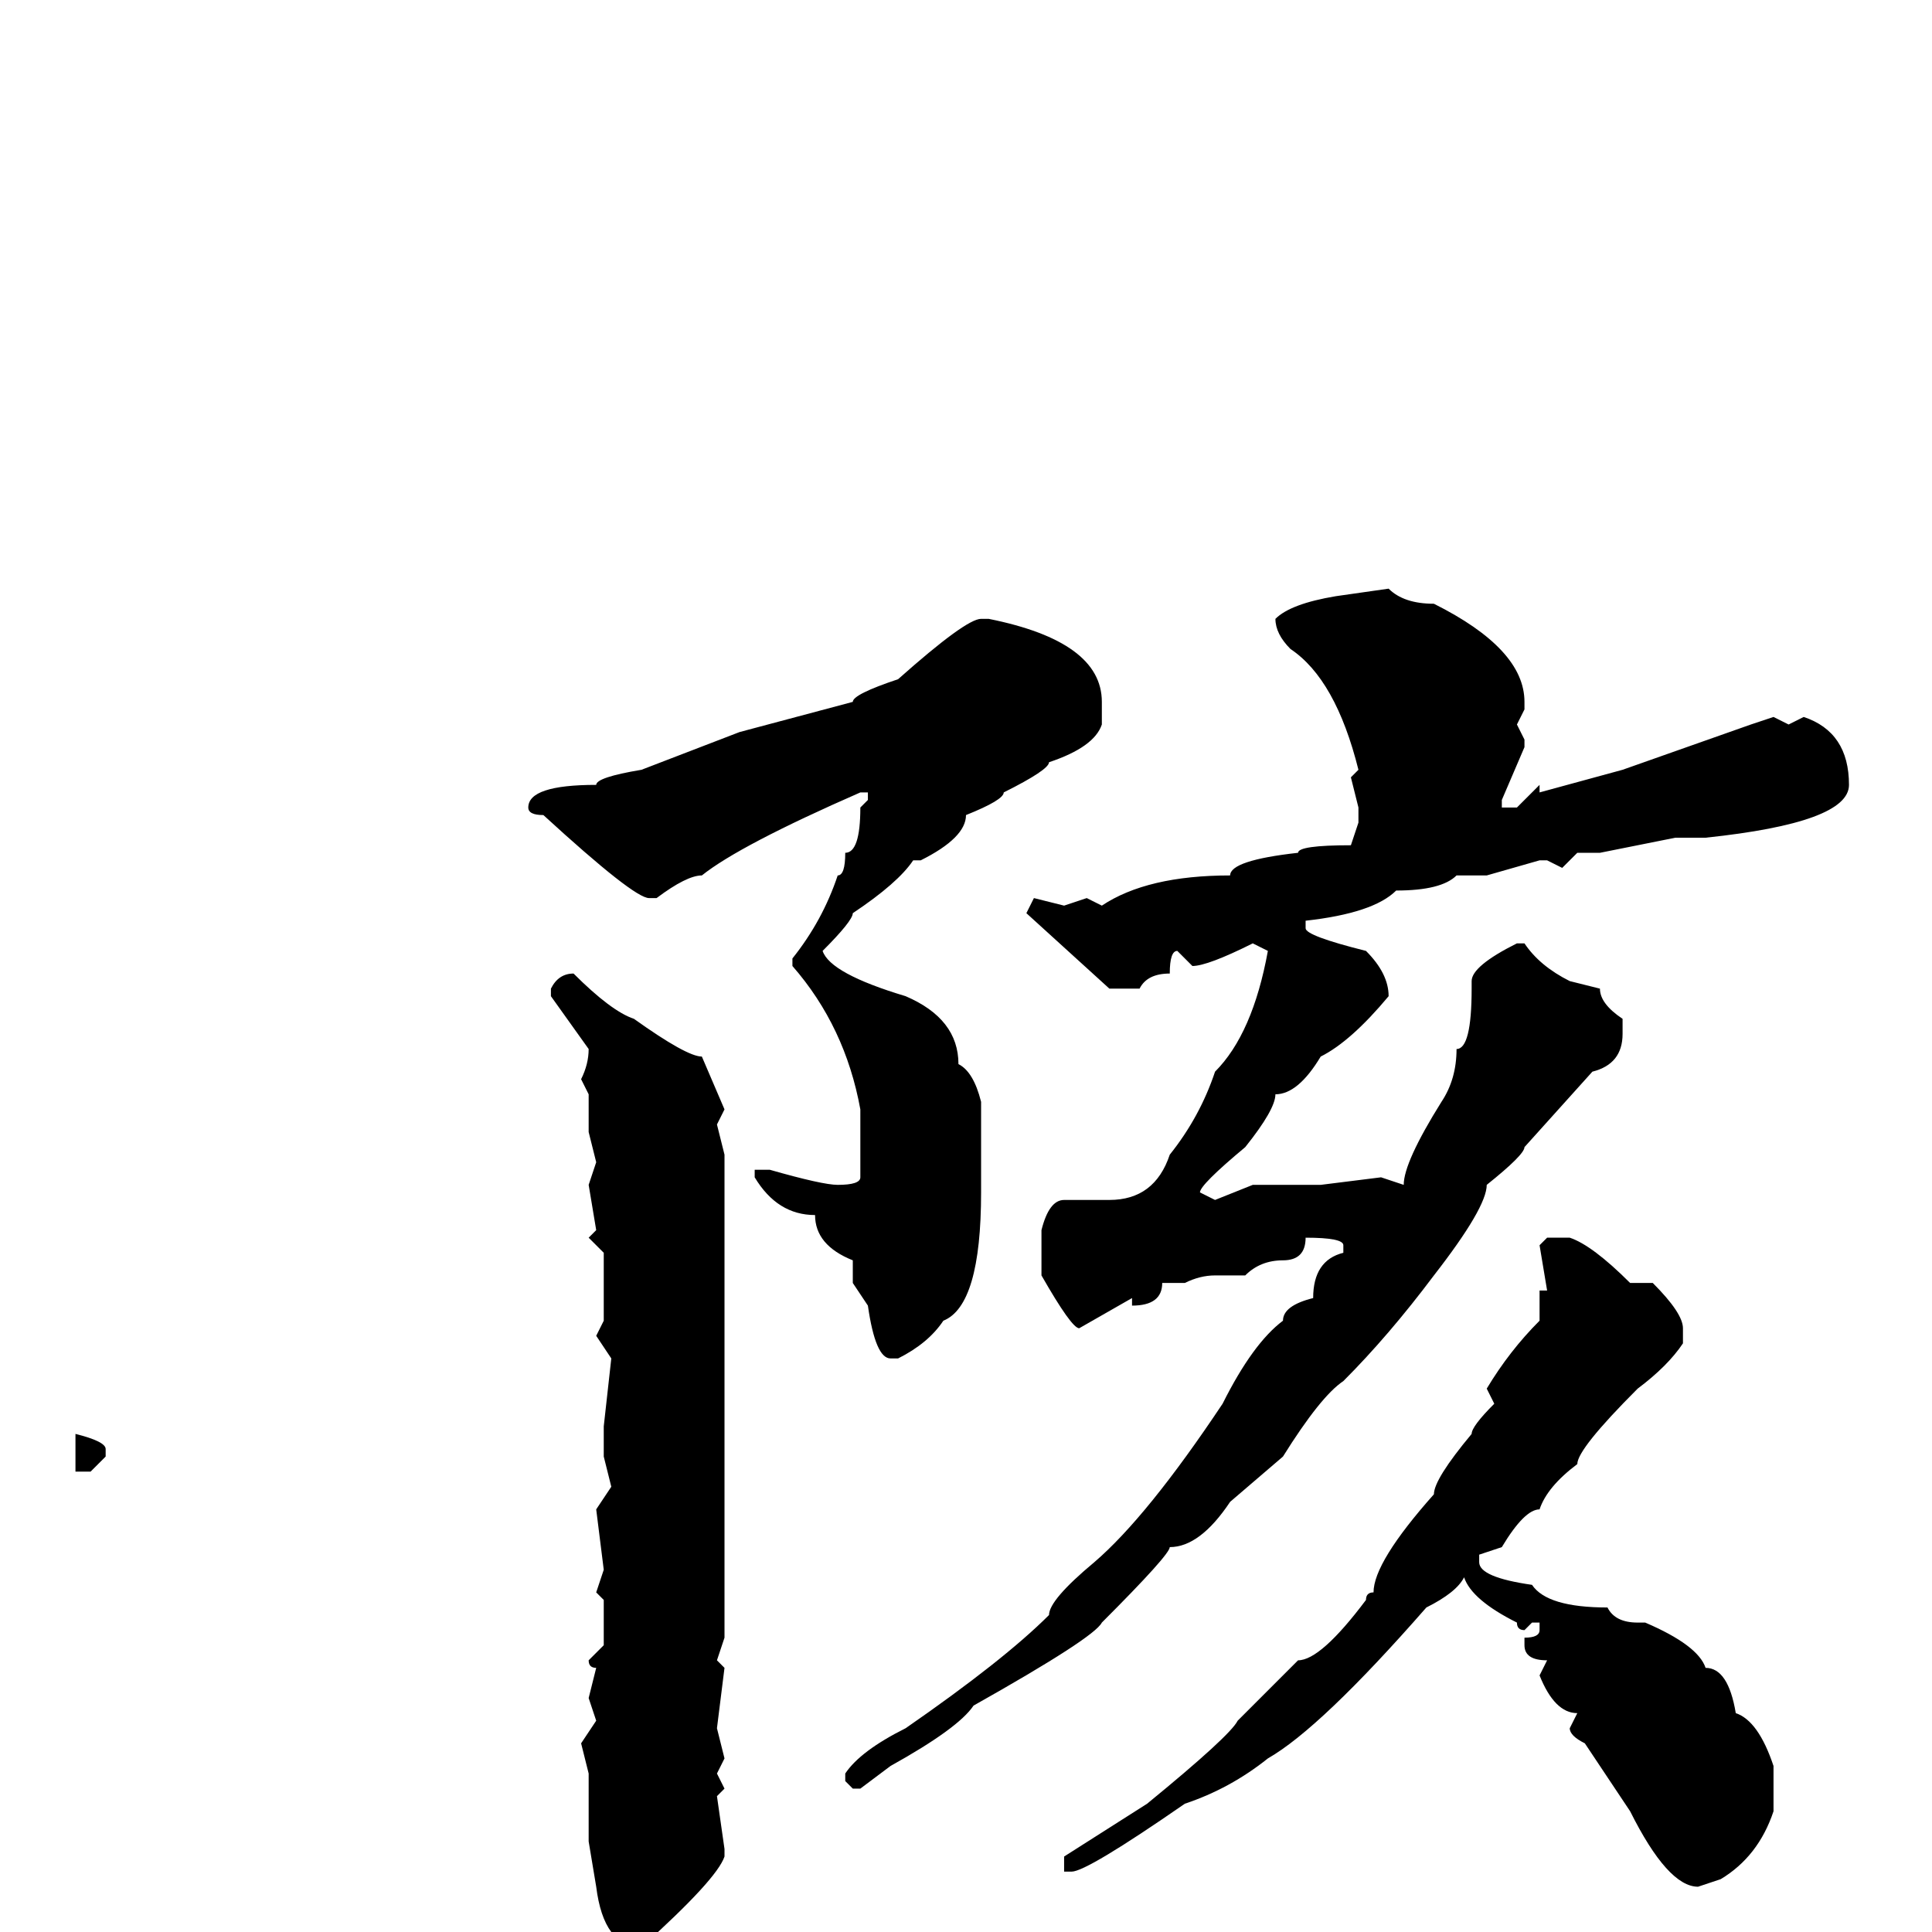 <svg xmlns="http://www.w3.org/2000/svg" viewBox="0 -256 256 256">
	<path fill="#000000" d="M184 -178Q186 -176 190 -176Q202 -170 202 -163V-162L201 -160L202 -158V-157L199 -150V-149H201L204 -152V-151L215 -154L232 -160L235 -161L237 -160L239 -161Q245 -159 245 -152Q245 -147 226 -145H222L212 -143H209L207 -141L205 -142H204L197 -140H193Q191 -138 185 -138Q182 -135 173 -134V-133Q173 -132 181 -130Q184 -127 184 -124Q179 -118 175 -116Q172 -111 169 -111Q169 -109 165 -104Q159 -99 159 -98L161 -97L166 -99H168H172H175L183 -100L186 -99Q186 -102 191 -110Q193 -113 193 -117Q195 -117 195 -125V-126Q195 -128 201 -131H202Q204 -128 208 -126L212 -125Q212 -123 215 -121V-119Q215 -115 211 -114L202 -104Q202 -103 197 -99Q197 -96 190 -87Q184 -79 178 -73Q175 -71 170 -63L163 -57Q159 -51 155 -51Q155 -50 146 -41Q145 -39 129 -30Q127 -27 118 -22L114 -19H113L112 -20V-21Q114 -24 120 -27Q133 -36 139 -42Q139 -44 145 -49Q152 -55 162 -70Q166 -78 170 -81Q170 -83 174 -84Q174 -89 178 -90V-91Q178 -92 173 -92Q173 -89 170 -89Q167 -89 165 -87H161Q159 -87 157 -86H155H154Q154 -83 150 -83V-84L143 -80Q142 -80 138 -87V-93Q139 -97 141 -97H147Q153 -97 155 -103Q159 -108 161 -114Q166 -119 168 -130L166 -131Q160 -128 158 -128L156 -130Q155 -130 155 -127Q152 -127 151 -125H147L136 -135L137 -137L141 -136L144 -137L146 -136Q152 -140 163 -140Q163 -142 172 -143Q172 -144 179 -144L180 -147V-149L179 -153L180 -154Q177 -166 171 -170Q169 -172 169 -174Q171 -176 177 -177ZM131 -174Q146 -171 146 -163V-162V-160Q145 -157 139 -155Q139 -154 133 -151Q133 -150 128 -148Q128 -145 122 -142H121Q119 -139 113 -135Q113 -134 109 -130Q110 -127 120 -124Q127 -121 127 -115Q129 -114 130 -110V-107V-106V-98Q130 -83 125 -81Q123 -78 119 -76H118Q116 -76 115 -83L113 -86V-89Q108 -91 108 -95Q103 -95 100 -100V-101H102Q109 -99 111 -99Q114 -99 114 -100V-109Q112 -120 105 -128V-129Q109 -134 111 -140Q112 -140 112 -143Q114 -143 114 -149L115 -150V-151H114Q98 -144 93 -140Q91 -140 87 -137H86Q84 -137 72 -148Q70 -148 70 -149Q70 -152 79 -152Q79 -153 85 -154L98 -159L113 -163Q113 -164 119 -166Q128 -174 130 -174ZM76 -127Q81 -122 84 -121Q91 -116 93 -116L96 -109L95 -107L96 -103V-102V-95V-81V-77V-66V-65V-59V-39L95 -36L96 -35L95 -27L96 -23L95 -21L96 -19L95 -18L96 -11V-10Q95 -7 85 2Q80 2 79 -6L78 -12V-17V-19V-21L77 -25L79 -28L78 -31L79 -35Q78 -35 78 -36L80 -38V-41V-44L79 -45L80 -48L79 -56L81 -59L80 -63V-67L81 -76L79 -79L80 -81V-83V-90L78 -92L79 -93L78 -99L79 -102L78 -106V-111L77 -113Q78 -115 78 -117L73 -124V-125Q74 -127 76 -127ZM205 -92H208Q211 -91 216 -86H218H219Q223 -82 223 -80V-78Q221 -75 217 -72Q209 -64 209 -62Q205 -59 204 -56Q202 -56 199 -51L196 -50V-49Q196 -47 203 -46Q205 -43 213 -43Q214 -41 217 -41H218Q225 -38 226 -35Q229 -35 230 -29Q233 -28 235 -22V-16Q233 -10 228 -7L225 -6Q221 -6 216 -16L210 -25Q208 -26 208 -27L209 -29Q206 -29 204 -34L205 -36Q202 -36 202 -38V-39Q204 -39 204 -40V-41H203L202 -40Q201 -40 201 -41Q195 -44 194 -47Q193 -45 189 -43Q175 -27 168 -23Q163 -19 157 -17Q144 -8 142 -8H141V-9V-10L152 -17Q163 -26 164 -28L172 -36Q175 -36 181 -44Q181 -45 182 -45Q182 -49 190 -58Q190 -60 195 -66Q195 -67 198 -70L197 -72Q200 -77 204 -81V-83V-84V-85H205L204 -91ZM10 -66Q14 -65 14 -64V-63L12 -61H10Z"/>
</svg>